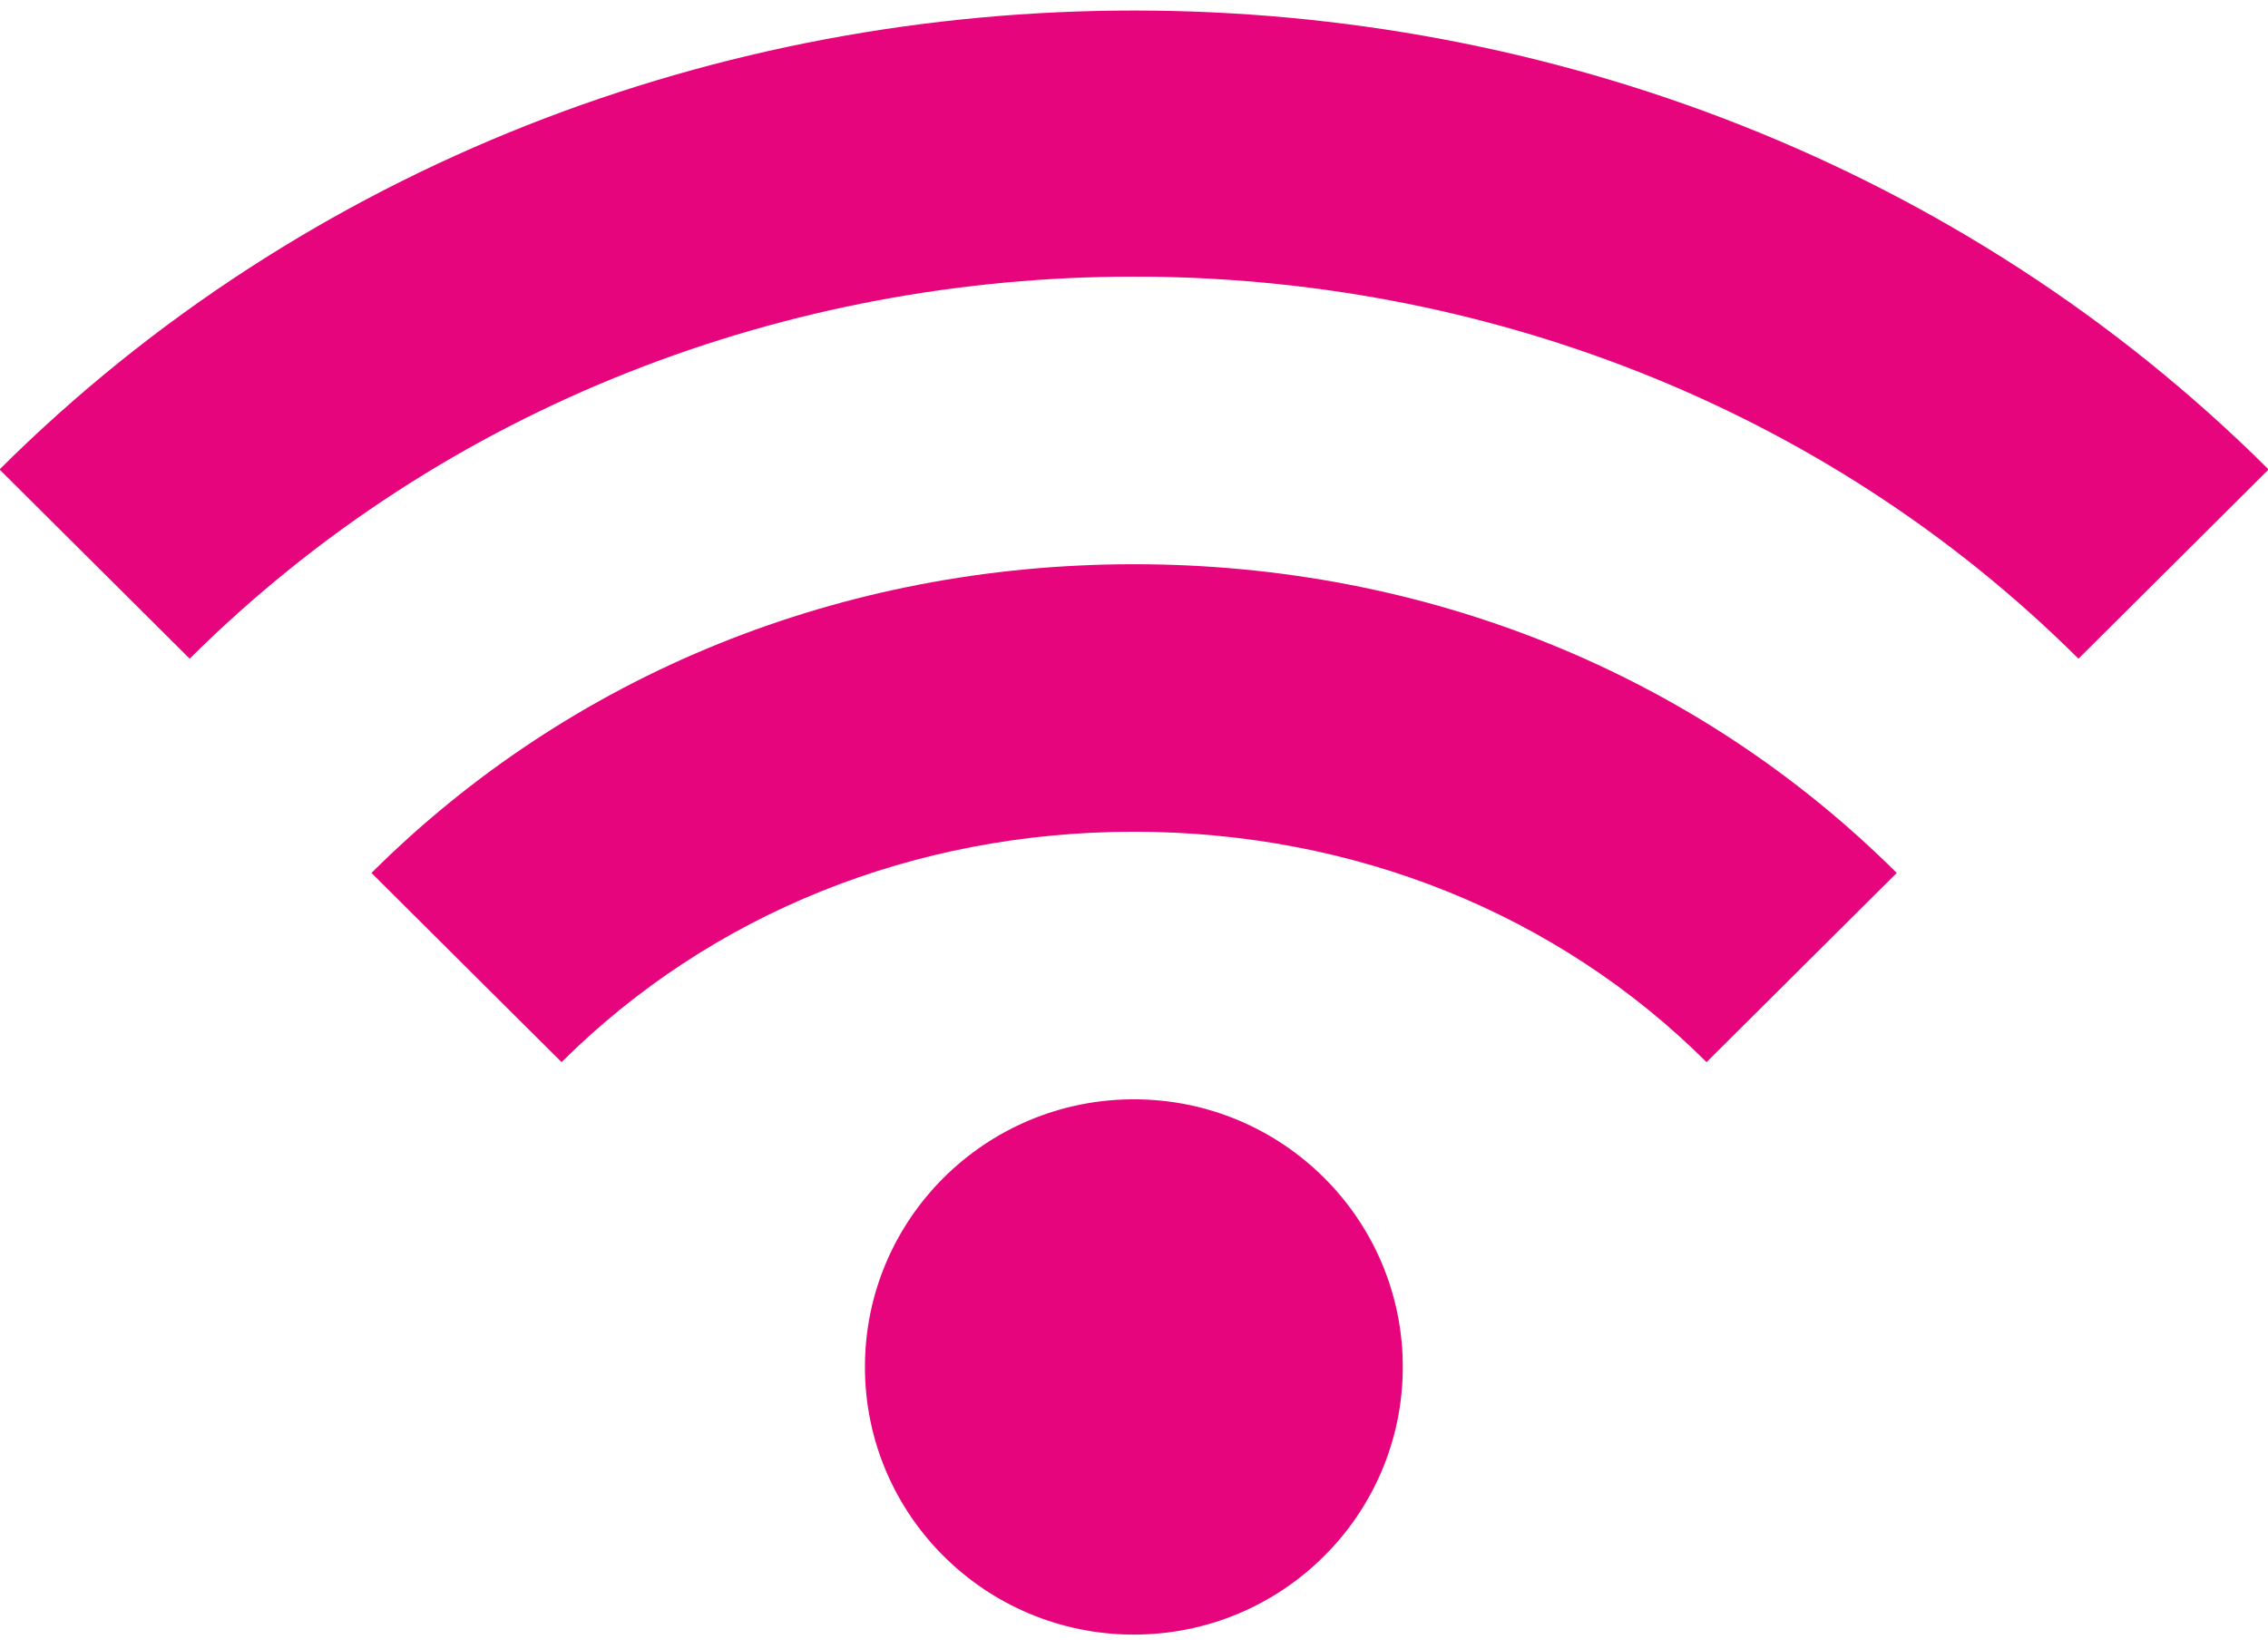 <svg width="33" height="24" viewBox="0 0 33 24" fill="none" xmlns="http://www.w3.org/2000/svg">
<g clip-path="url(#clip0_582_400)">
<path d="M27.598 12.704C24.688 9.806 20.747 8.211 16.501 8.211C12.255 8.211 8.314 9.806 5.405 12.704L8.171 15.457C10.343 13.296 13.3 12.104 16.501 12.104C19.702 12.106 22.659 13.296 24.831 15.457L27.598 12.704Z" fill="#E7057E"/>
<path d="M33.009 6.832C24.063 -2.073 8.939 -2.073 -0.007 6.832L2.76 9.586C10.209 2.172 22.793 2.172 30.242 9.586L33.009 6.832Z" fill="#E7057E"/>
<path d="M16.498 23.788C18.659 23.788 20.411 22.044 20.411 19.893C20.411 17.742 18.659 15.998 16.498 15.998C14.337 15.998 12.585 17.742 12.585 19.893C12.585 22.044 14.337 23.788 16.498 23.788Z" fill="#E7057E"/>
</g>
<defs>
<clipPath id="clip0_582_400">
<rect width="33" height="24" fill="white"/>
</clipPath>
</defs>
</svg>
